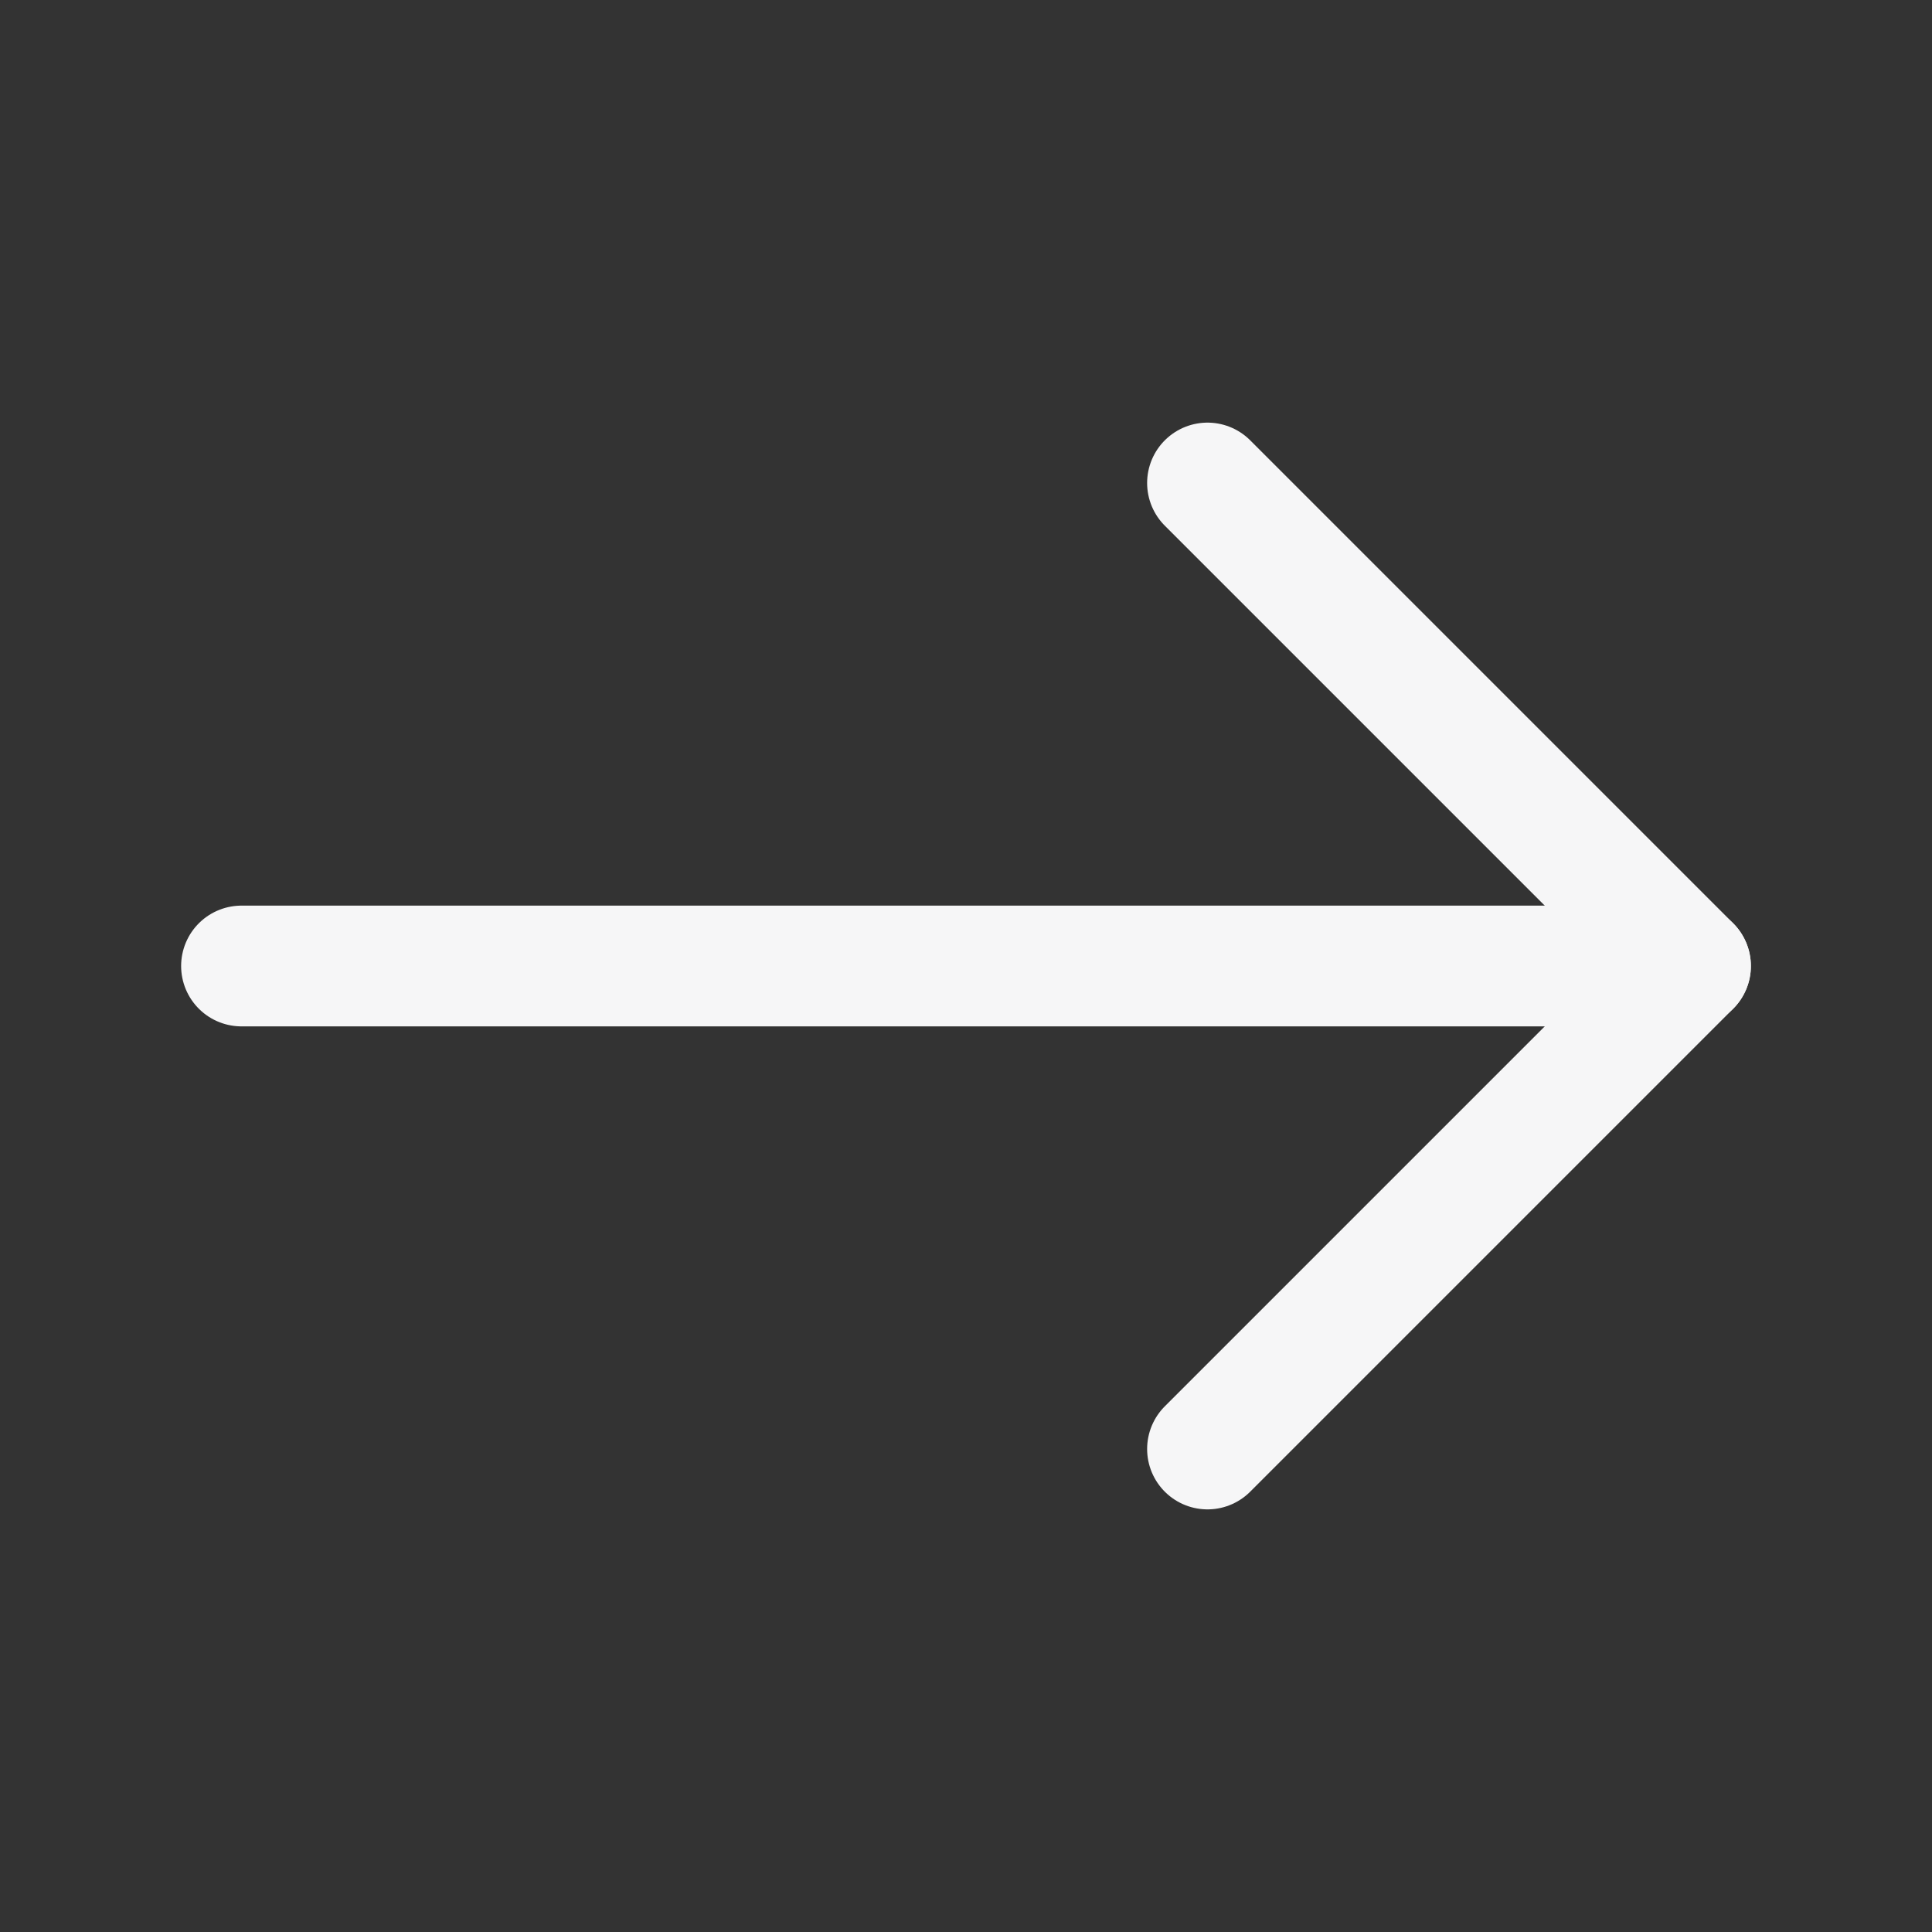<svg width="24" height="24" viewBox="0 0 24 24" fill="none" xmlns="http://www.w3.org/2000/svg">
<rect x="0" y="0" width="24" height="24" fill="#333333" stroke="none"/>
<path d="M21 12H3" stroke="#F6F6F7" stroke-width="1.5" stroke-linecap="round" stroke-linejoin="round"/>
<path d="M15 6L21 12L15 18" stroke="#F6F6F7" stroke-width="1.5" stroke-linecap="round" stroke-linejoin="round"/>
</svg>
